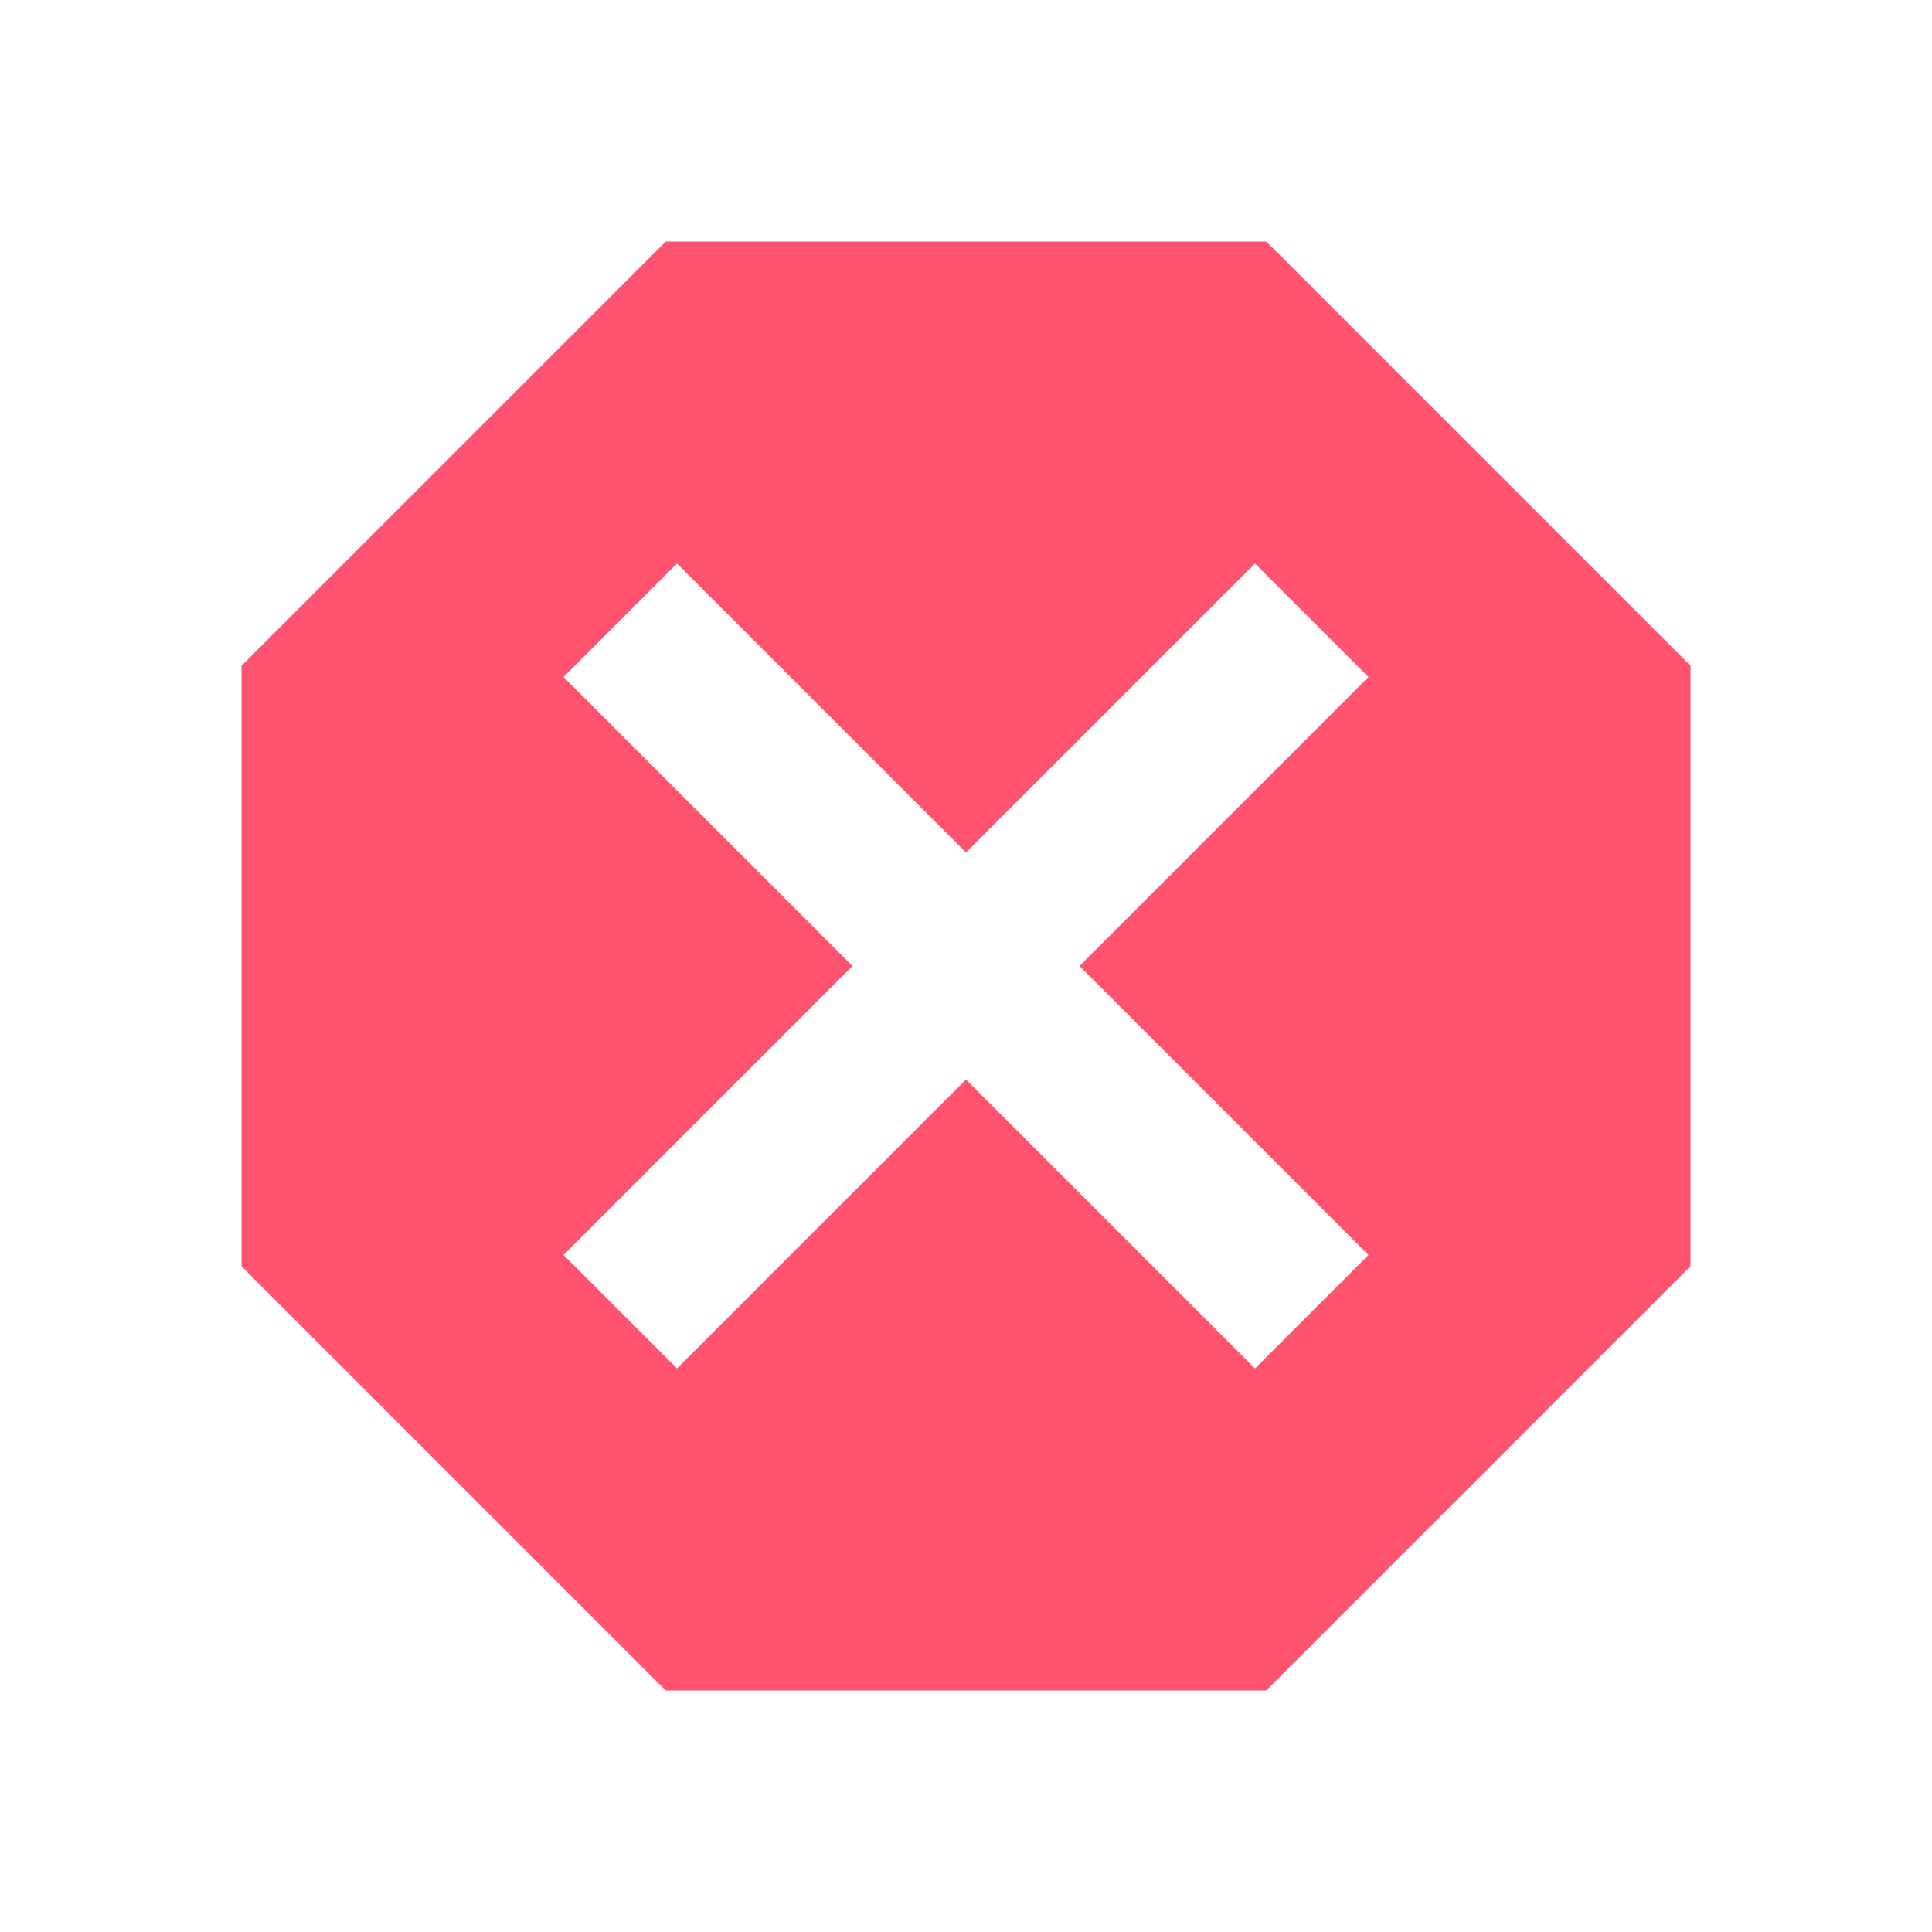 <svg xmlns="http://www.w3.org/2000/svg" width="14" height="14" viewBox="0 0 24 24"><path fill="#FF5370" d="M8.27 3 3 8.27v7.46L8.27 21h7.46L21 15.73V8.27L15.73 3M8.41 7 12 10.59 15.59 7 17 8.41 13.41 12 17 15.59 15.59 17 12 13.41 8.41 17 7 15.59 10.59 12 7 8.41"/></svg>
